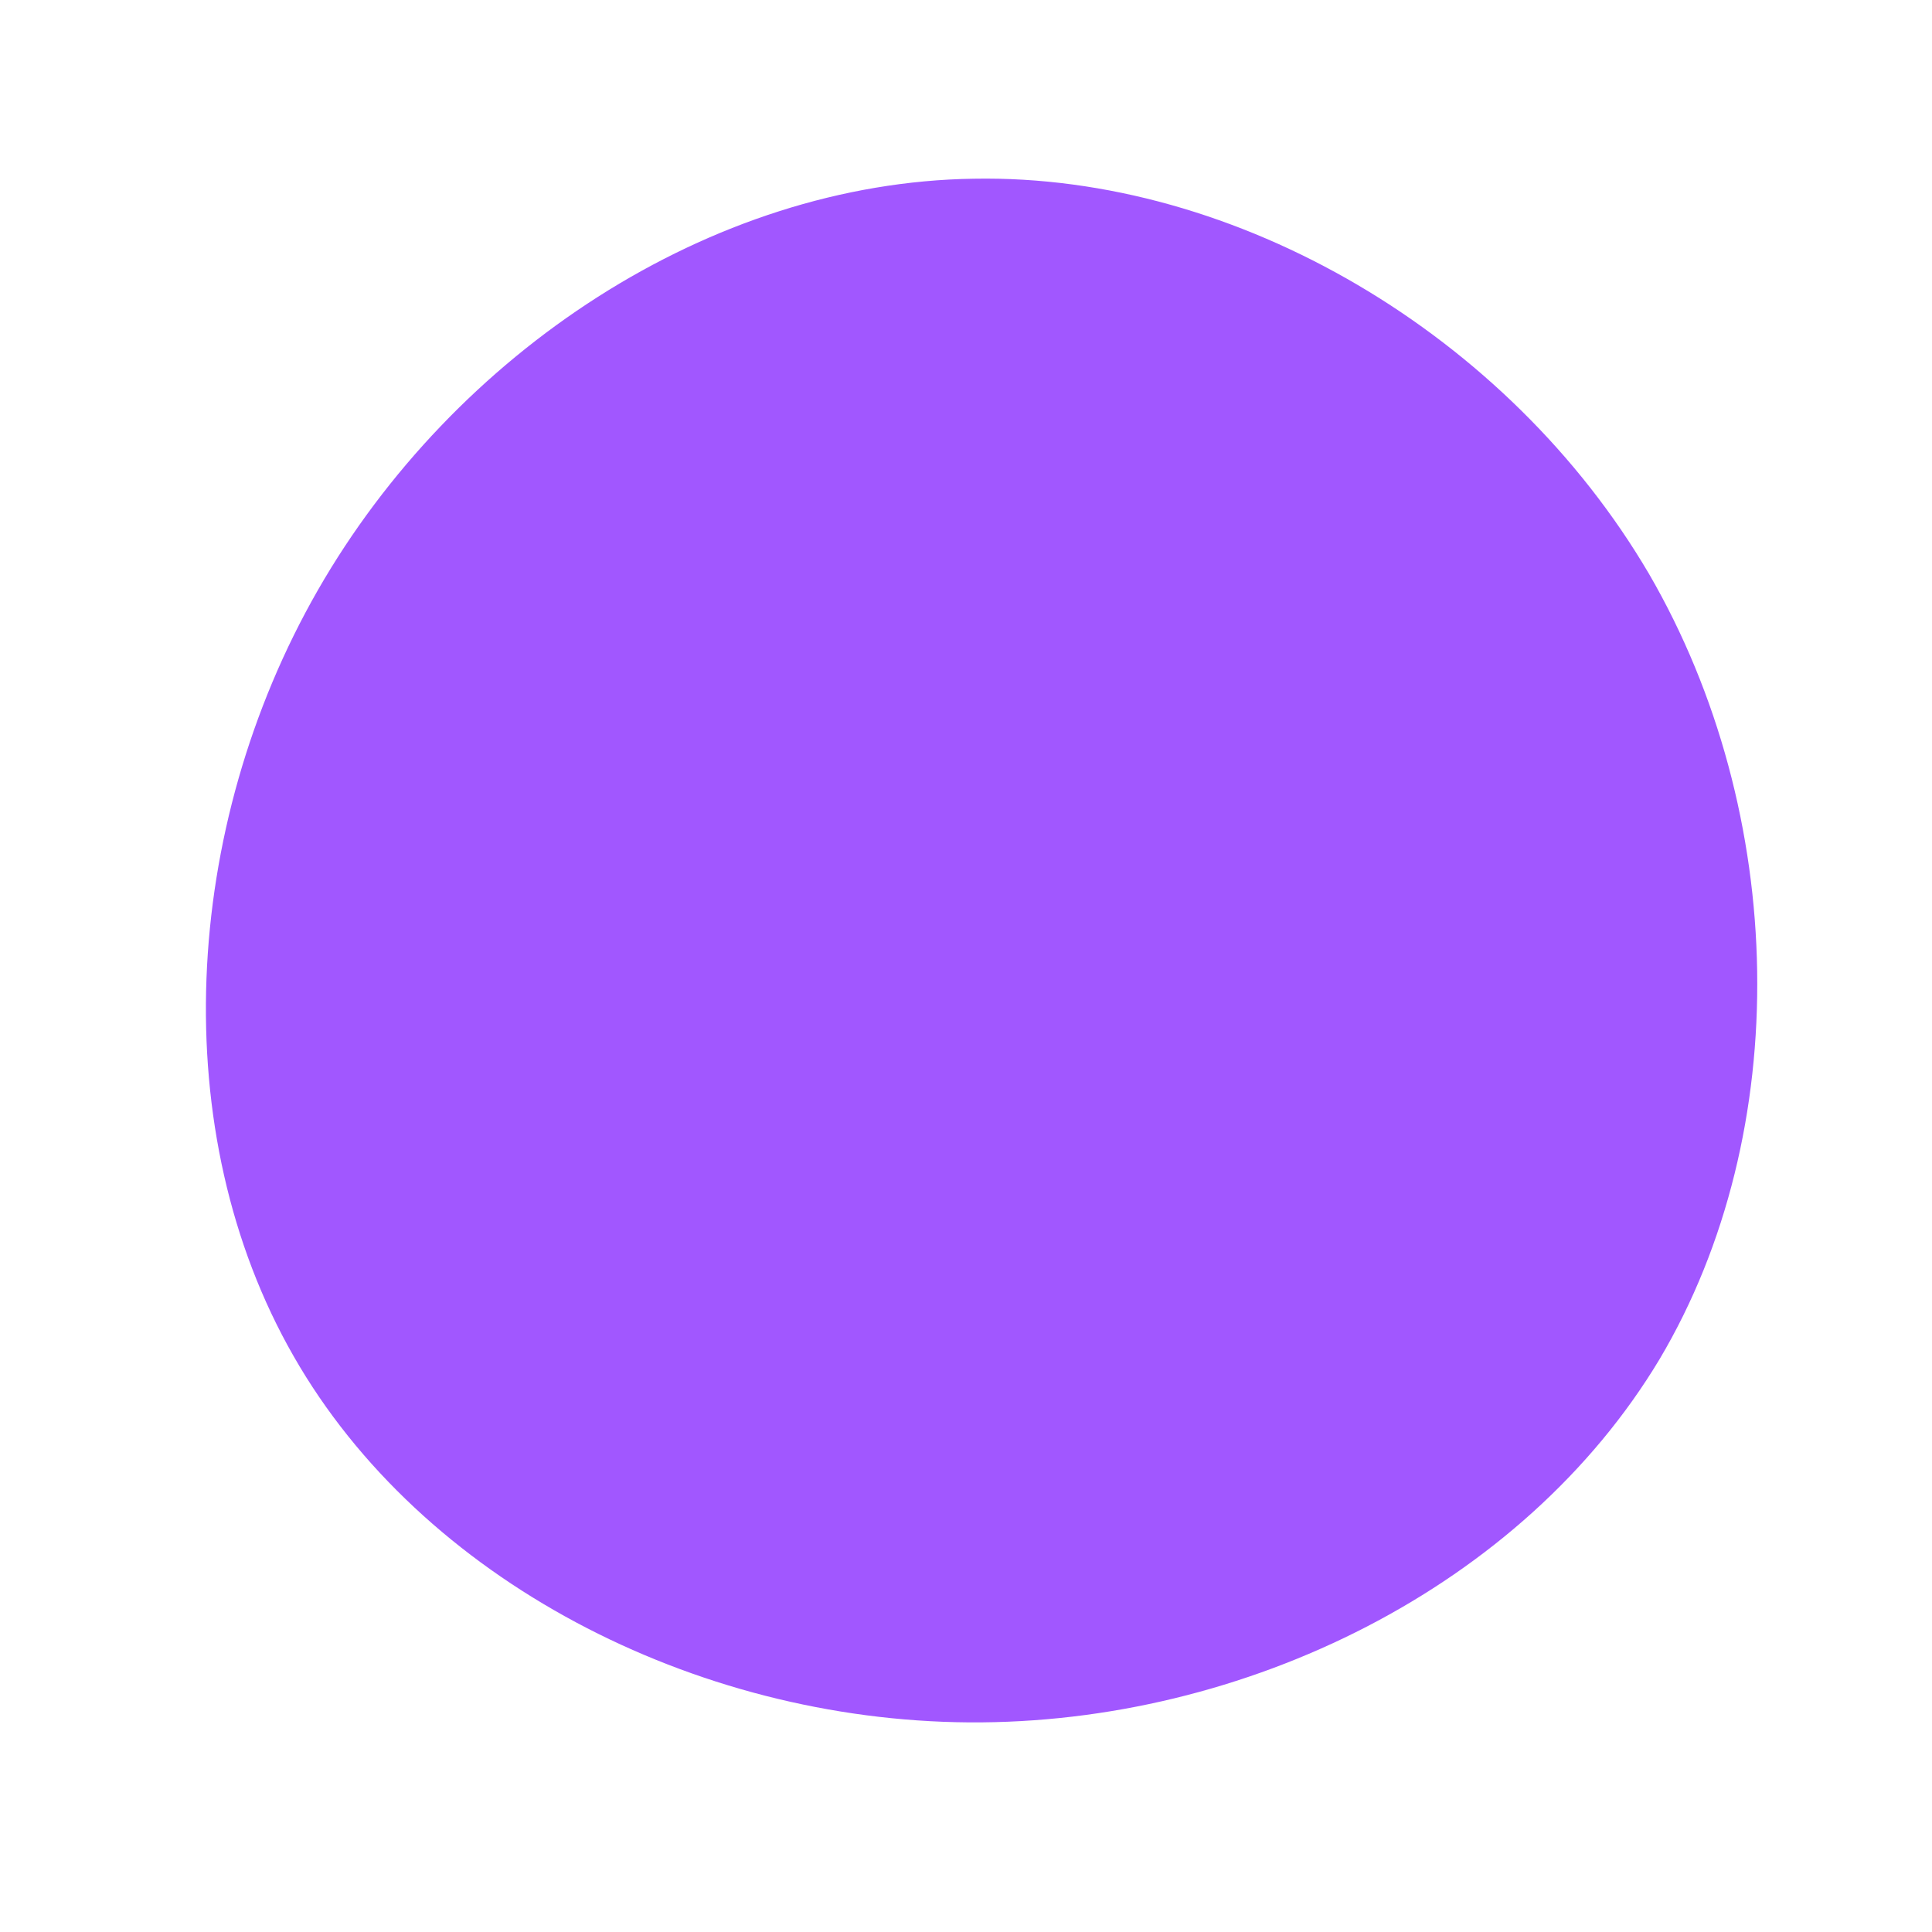 <?xml version="1.0" standalone="no"?>
<svg viewBox="0 0 200 200" xmlns="http://www.w3.org/2000/svg">
  <path fill="#A157FF" d="M70.7,-40.6C85.1,-15.8,85.8,17.1,71.8,40.7C57.7,64.2,28.9,78.5,0.3,78.3C-28.2,78.1,-56.4,63.5,-69.6,40.4C-82.9,17.2,-81.2,-14.3,-67.1,-38.9C-53,-63.5,-26.5,-81.1,0.8,-81.5C28.1,-82,56.2,-65.3,70.7,-40.6Z" transform="translate(100 100)" />
</svg>
